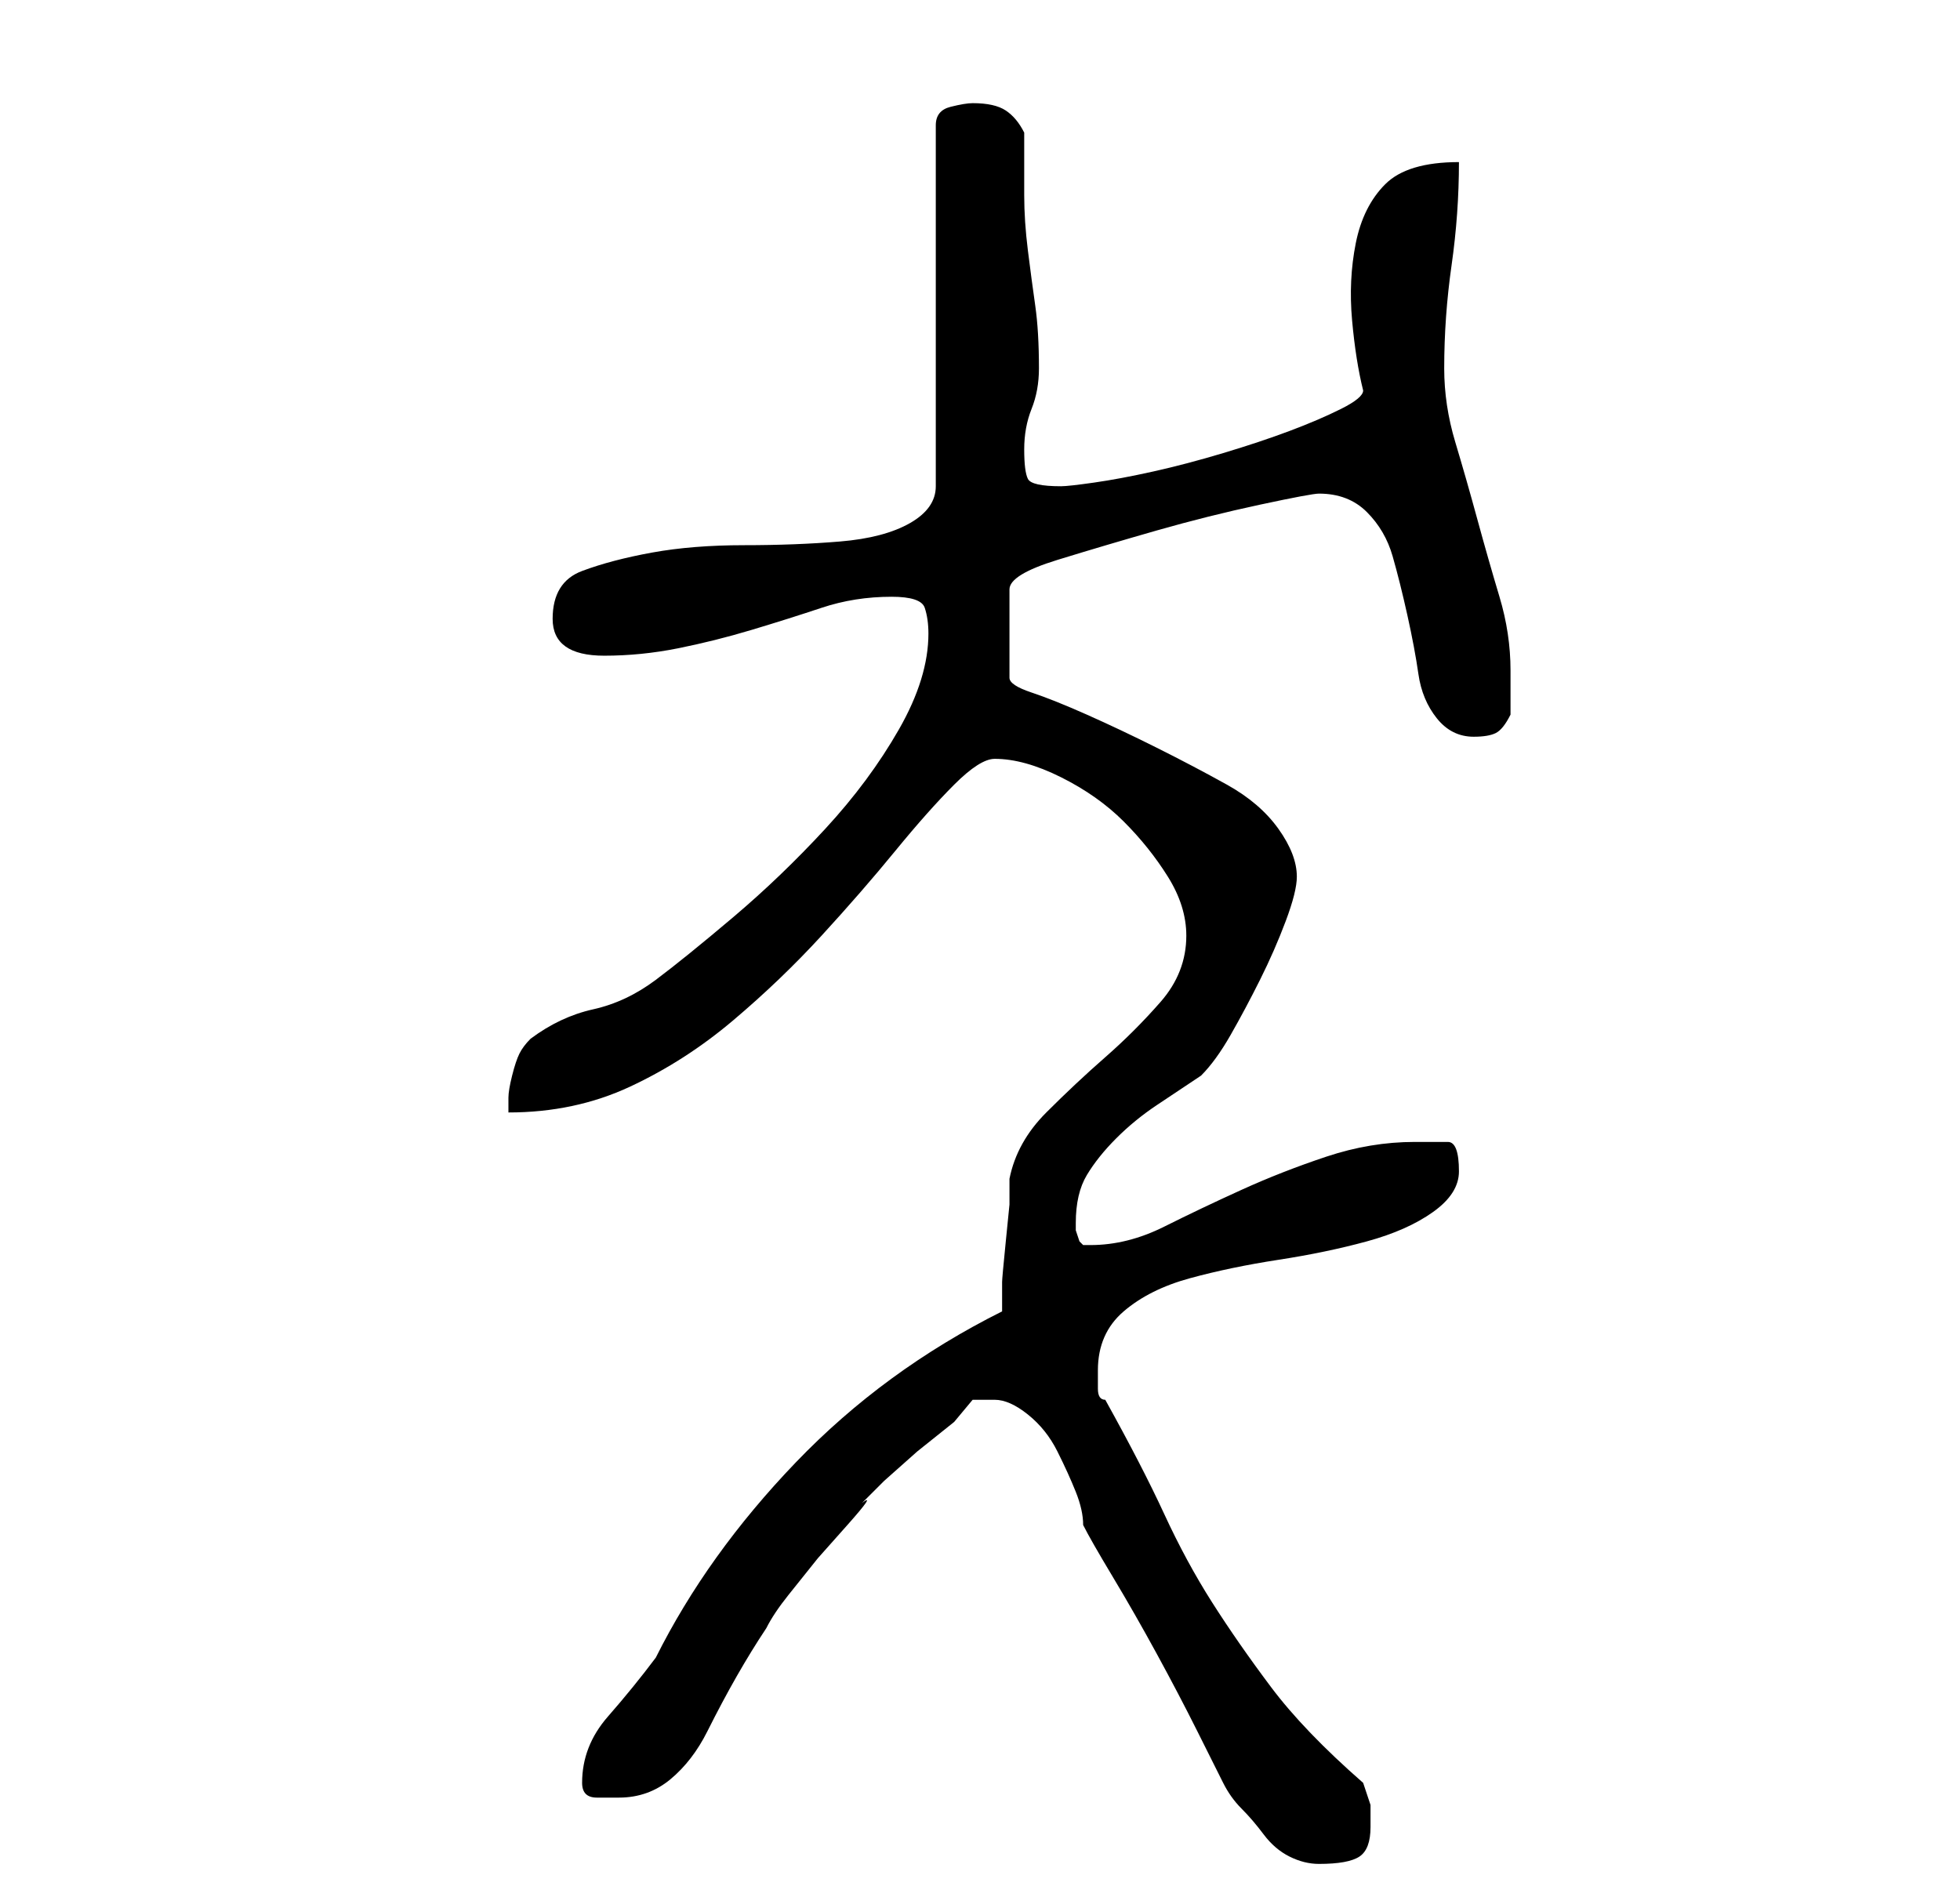 <?xml version="1.0" standalone="no"?>
<!DOCTYPE svg PUBLIC "-//W3C//DTD SVG 1.1//EN" "http://www.w3.org/Graphics/SVG/1.1/DTD/svg11.dtd" >
<svg xmlns="http://www.w3.org/2000/svg" xmlns:xlink="http://www.w3.org/1999/xlink" version="1.1" viewBox="-10 0 266 256">
   <path fill="currentColor"
d="M156 242q1 2 2.5 3.5t3 3.5t3.5 3t4 1q4 0 5.5 -1t1.5 -4v-3t-1 -3q-8 -7 -12.5 -13t-8 -11.5t-6.5 -12t-8 -15.5q-1 0 -1 -1.5v-2.5q0 -5 3.5 -8t9 -4.5t12 -2.5t12 -2.5t9 -4t3.5 -5.5q0 -4 -1.5 -4h-4.5q-6 0 -12 2t-11.5 4.5t-10.5 5t-10 2.5h-1l-0.5 -0.5t-0.5 -1.5
v-1q0 -4 1.5 -6.5t4 -5t5.5 -4.5l6 -4q2 -2 4 -5.5t4 -7.5t3.5 -8t1.5 -6q0 -3 -2.5 -6.5t-7 -6t-9.5 -5t-9.5 -4.5t-7.5 -3t-3 -2v-12q0 -2 6.5 -4t13.5 -4t14 -3.5t8 -1.5q4 0 6.5 2.5t3.5 6t2 8t1.5 8t2.5 6t5 2.5q2 0 3 -0.5t2 -2.5v-3v-3q0 -5 -1.5 -10t-3 -10.5
t-3 -10.5t-1.5 -10q0 -7 1 -14t1 -14q-7 0 -10 3t-4 8t-0.5 10.5t1.5 9.5q0 1 -3 2.5t-7 3t-9 3t-9.5 2.5t-8 1.5t-4.5 0.5q-4 0 -4.5 -1t-0.5 -4t1 -5.5t1 -5.5q0 -5 -0.5 -8.5t-1 -7.5t-0.5 -7.5v-8.5q-1 -2 -2.5 -3t-4.5 -1q-1 0 -3 0.5t-2 2.5v49q0 3 -3.5 5t-9.5 2.5
t-13 0.5t-12.5 1t-9.5 2.5t-4 6.5t7 5q5 0 10 -1t10 -2.5t9.5 -3t9.5 -1.5q4 0 4.5 1.5t0.5 3.5q0 6 -4 13t-10 13.5t-12.5 12t-10.5 8.5t-8.5 4t-8.5 4q-1 1 -1.5 2t-1 3t-0.5 3v2q9 0 16.5 -3.5t14 -9t12 -11.5t10 -11.5t8 -9t5.5 -3.5q4 0 9 2.5t8.5 6t6 7.5t2.5 8
q0 5 -3.5 9t-7.5 7.5t-8 7.5t-5 9v3.5t-0.5 5t-0.5 5.5v4q-16 8 -28 20.5t-19 26.5q-3 4 -6.5 8t-3.5 9q0 1 0.5 1.5t1.5 0.5h2h1q4 0 7 -2.5t5 -6.5t4 -7.5t4 -6.5q1 -2 3 -4.5l4 -5t4 -4.5t2 -3l3 -3t4.5 -4l5 -4t2.5 -3h1h2q2 0 4.5 2t4 5t2.5 5.5t1 4.5q1 2 4 7t6 10.5
t5.5 10.5z" />
</svg>

